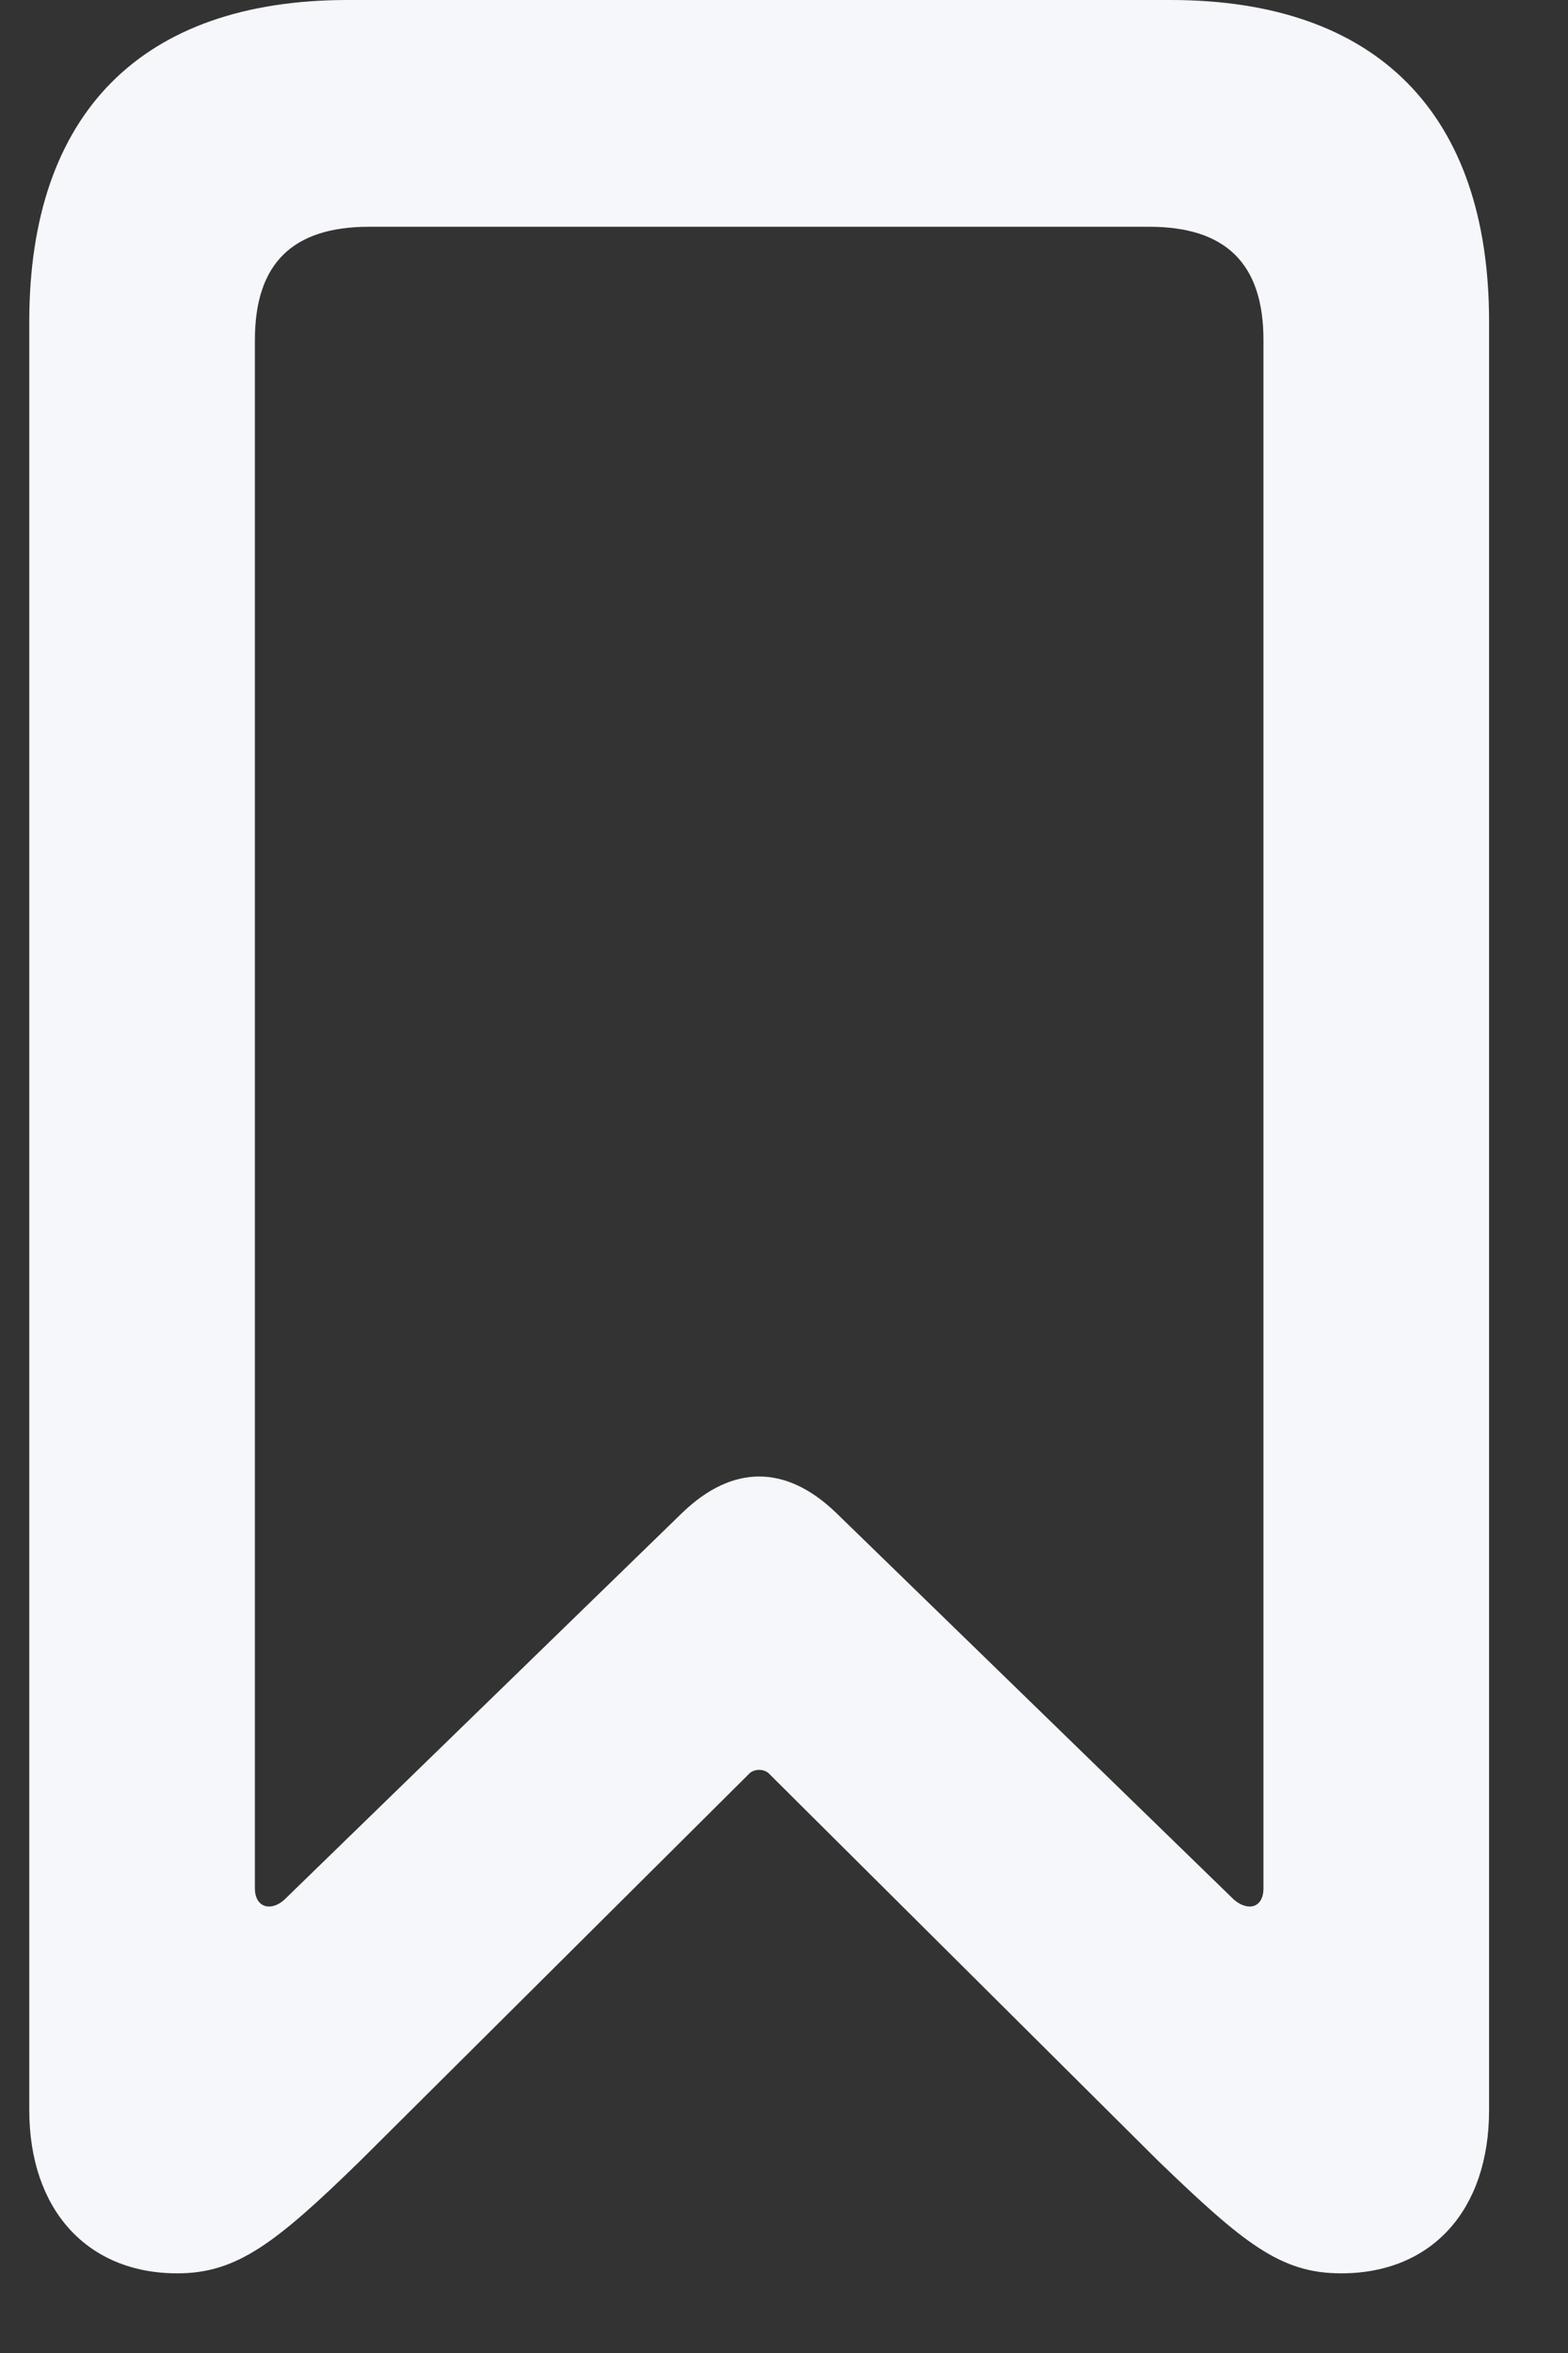 <svg width="18" height="27" viewBox="0 0 18 27" fill="none" xmlns="http://www.w3.org/2000/svg">
<rect x="0" y="0" width="18" height="27" fill="#333333" stroke="none"/>
<path d="M2.035 26.086C1.004 26.086 0.336 25.359 0.336 24.211V3.691C0.336 1.301 1.625 0 3.992 0H13.438C15.805 0 17.094 1.301 17.094 3.691V24.211C17.094 25.359 16.438 26.086 15.395 26.086C14.703 26.086 14.281 25.746 13.297 24.797L8.82 20.344C8.762 20.297 8.668 20.297 8.609 20.344L4.133 24.797C3.16 25.746 2.715 26.086 2.035 26.086ZM3.266 21.797L7.836 17.355C8.41 16.805 9.02 16.805 9.594 17.355L14.164 21.797C14.328 21.938 14.504 21.891 14.504 21.668V3.902C14.504 3.023 14.07 2.602 13.191 2.602H4.238C3.359 2.602 2.926 3.023 2.926 3.902V21.668C2.926 21.891 3.113 21.938 3.266 21.797Z" fill="#F5F7FA"/>
</svg>

